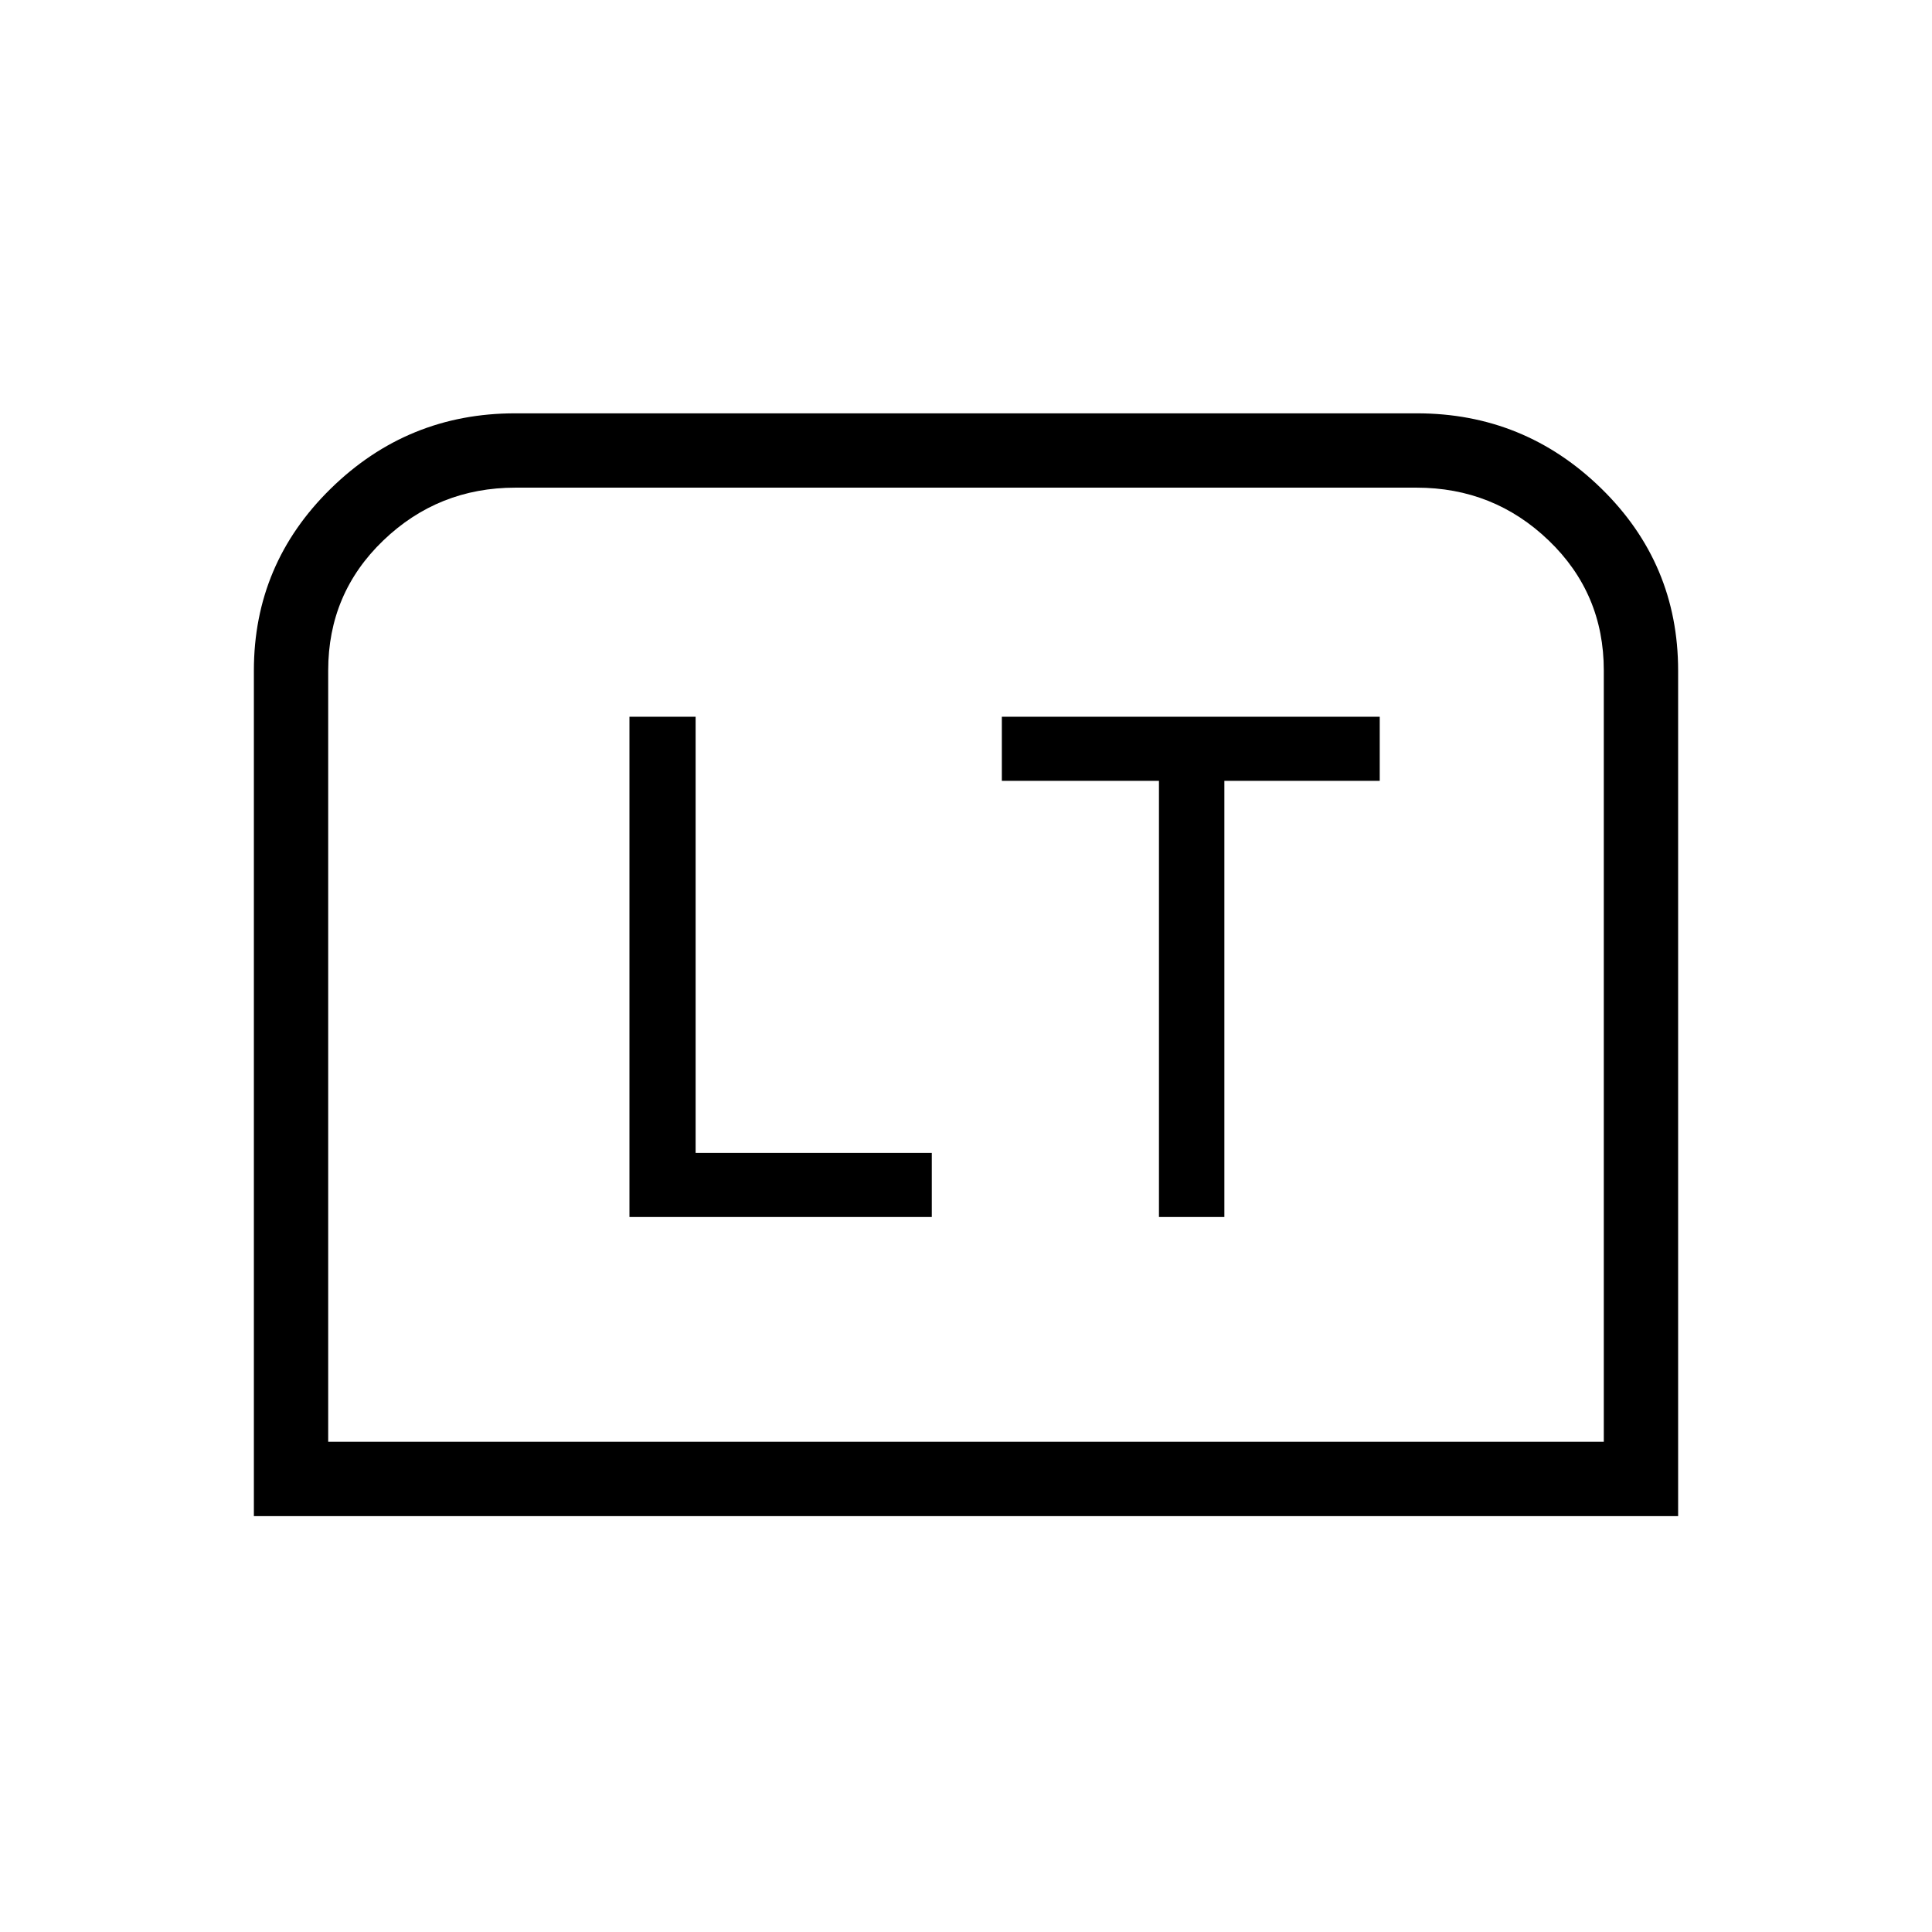 <svg xmlns="http://www.w3.org/2000/svg" height="24" viewBox="0 -960 960 960" width="24"><path d="M312.77-355.27H463v-31.85H345.65v-216.73h-32.88v248.58Zm263.11 0h32.5V-572h77.2v-31.85H497.81V-572h78.07v216.73ZM126.15-206.65v-420.14q0-53.01 38.2-90.42 38.2-37.41 91.62-37.41h448.06q53.42 0 91.62 37.32t38.2 90.54v420.11h-707.7Zm36.93-36.93h633.84v-383.28q0-38.27-27.34-64.55-27.34-26.28-65.73-26.28h-447.7q-38.39 0-65.73 26.28-27.34 26.28-27.34 64.55v383.28Zm0 0h633.84-633.84Z"/></svg>